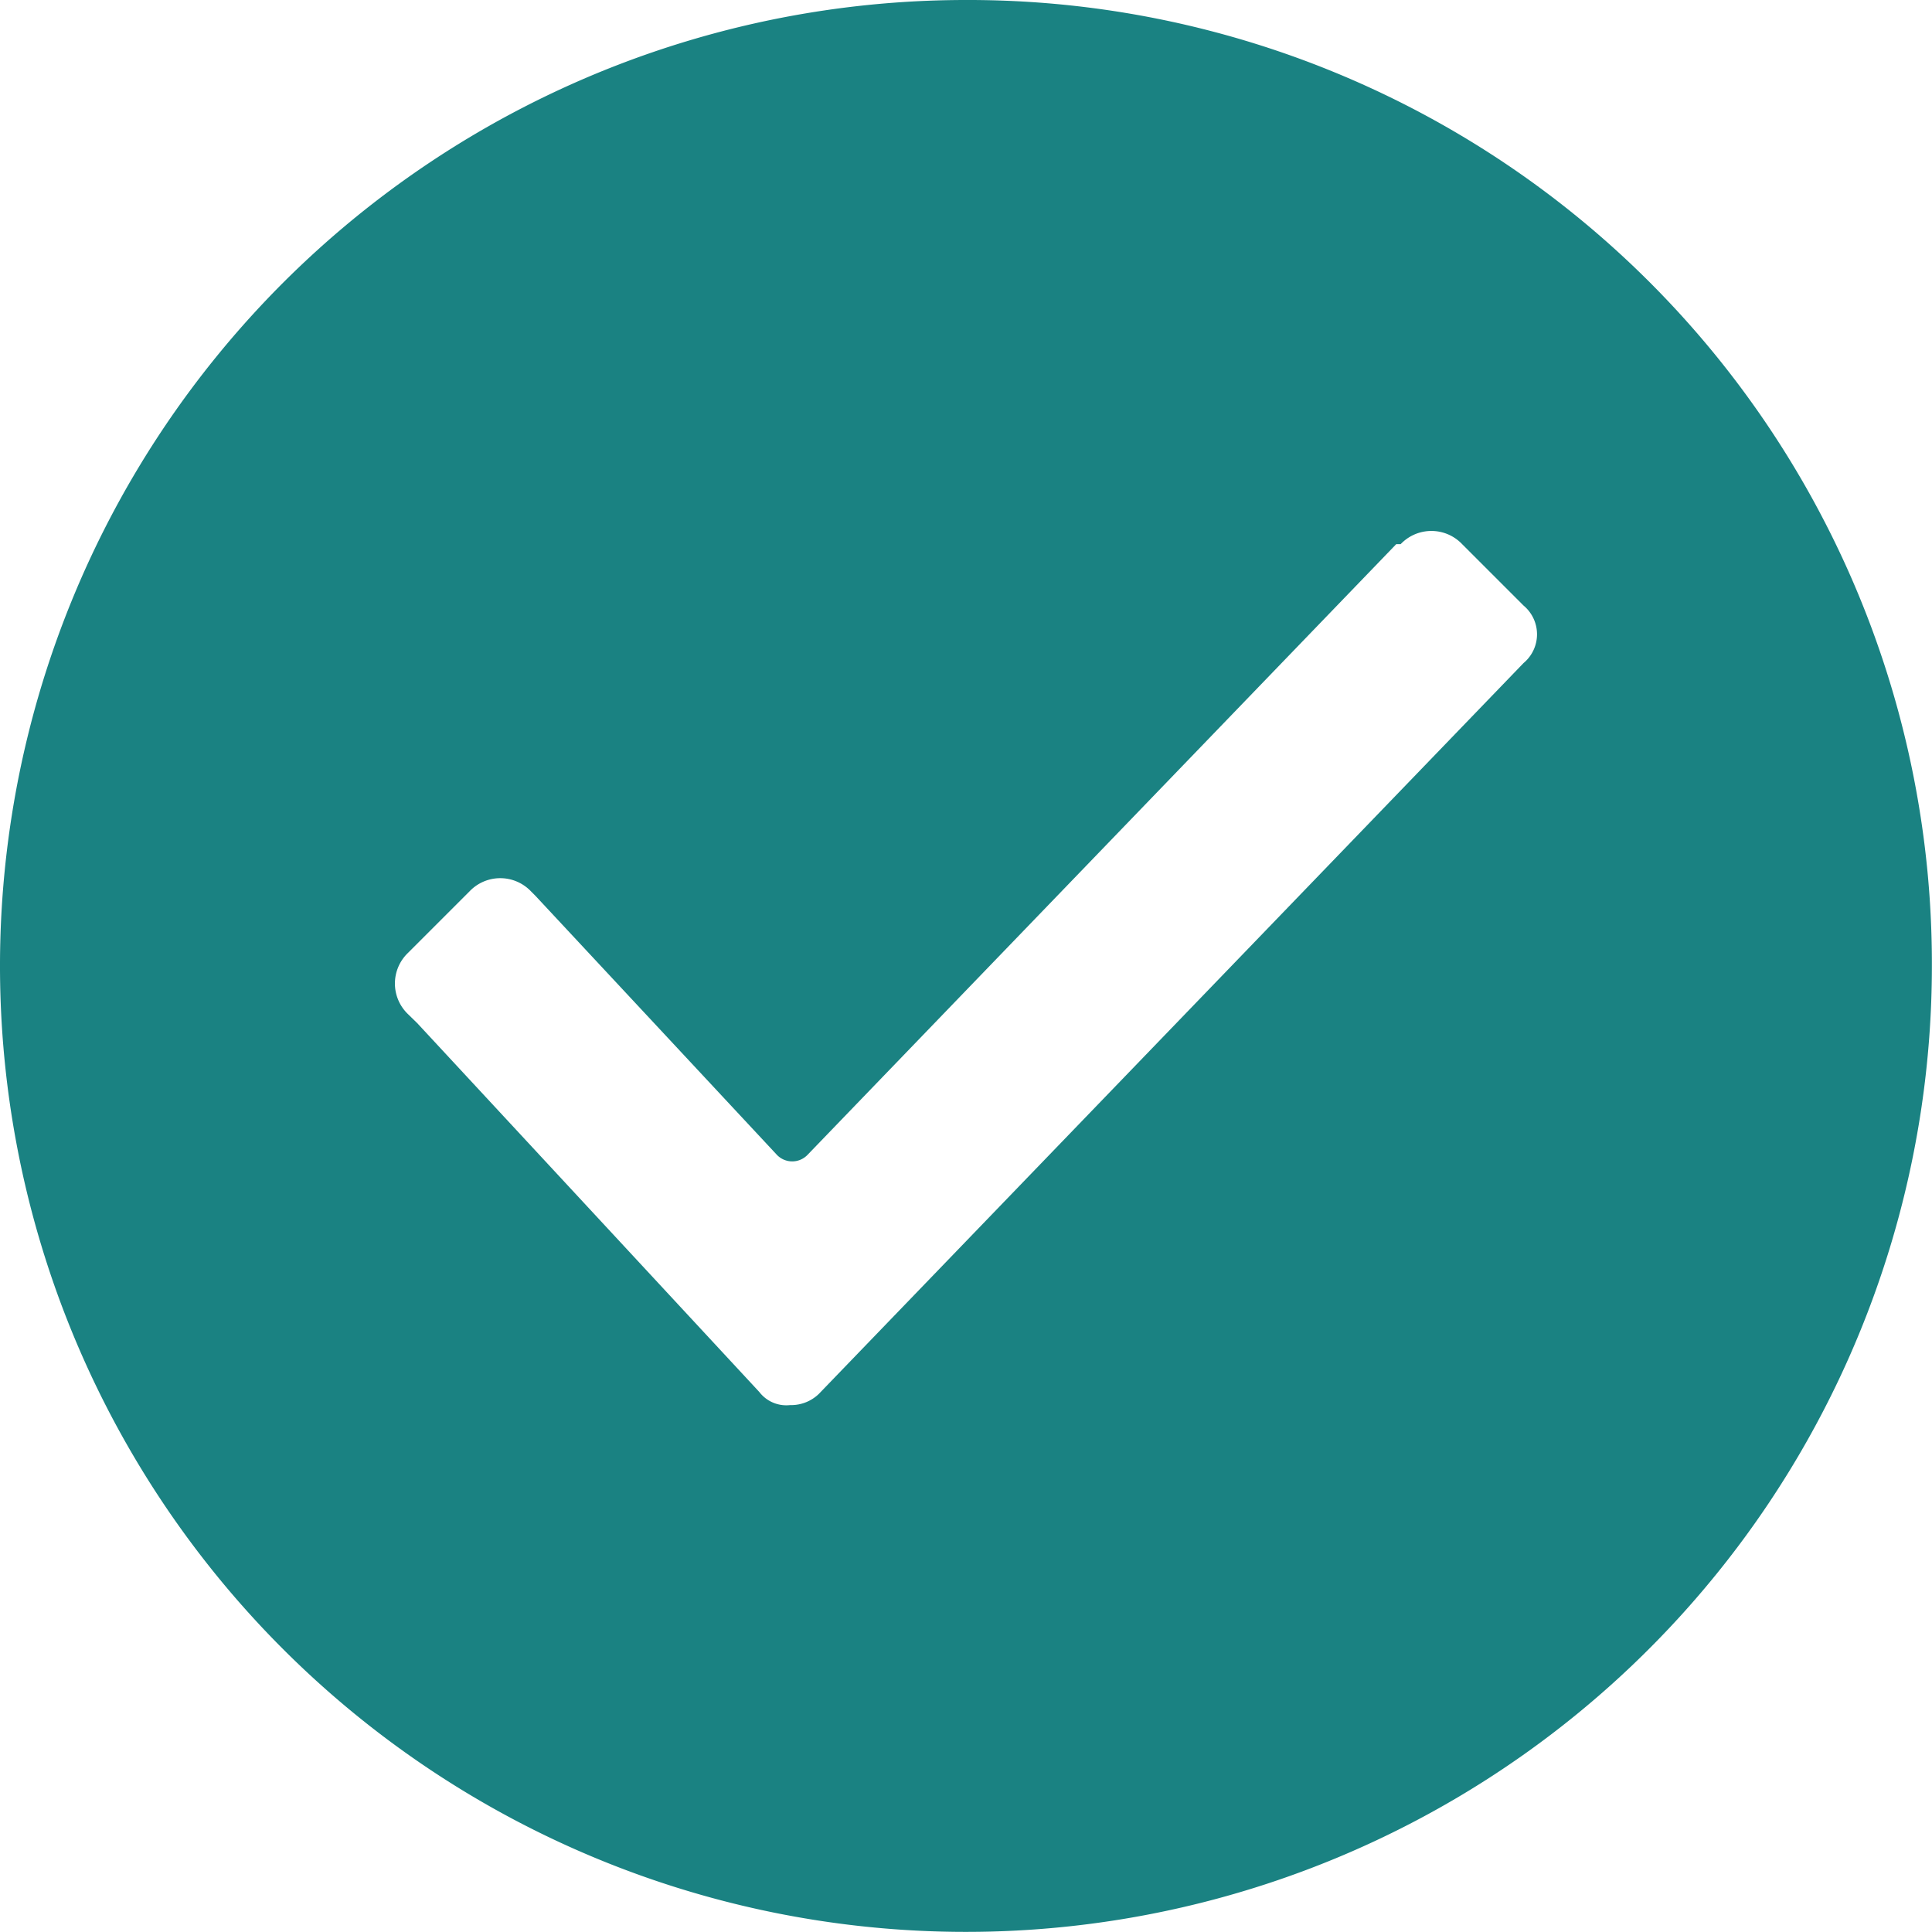 <svg xmlns="http://www.w3.org/2000/svg" width="17.043" height="17.043" viewBox="0 0 17.043 17.043">
    <path fill="#1a8282" d="M8.521 0a8.521 8.521 0 1 0 8.521 8.521A8.5 8.5 0 0 0 8.521 0zm4.919 5.849l-6.2 6.43a.352.352 0 0 1-.271.116.3.3 0 0 1-.271-.116L3.68 9.025l-.08-.078a.374.374 0 0 1 0-.542l.542-.542a.374.374 0 0 1 .542 0l.039.039 2.13 2.285a.187.187 0 0 0 .271 0L12.317 4.8h.039a.374.374 0 0 1 .542 0l.542.542a.33.33 0 0 1 0 .507z"/>
</svg>

